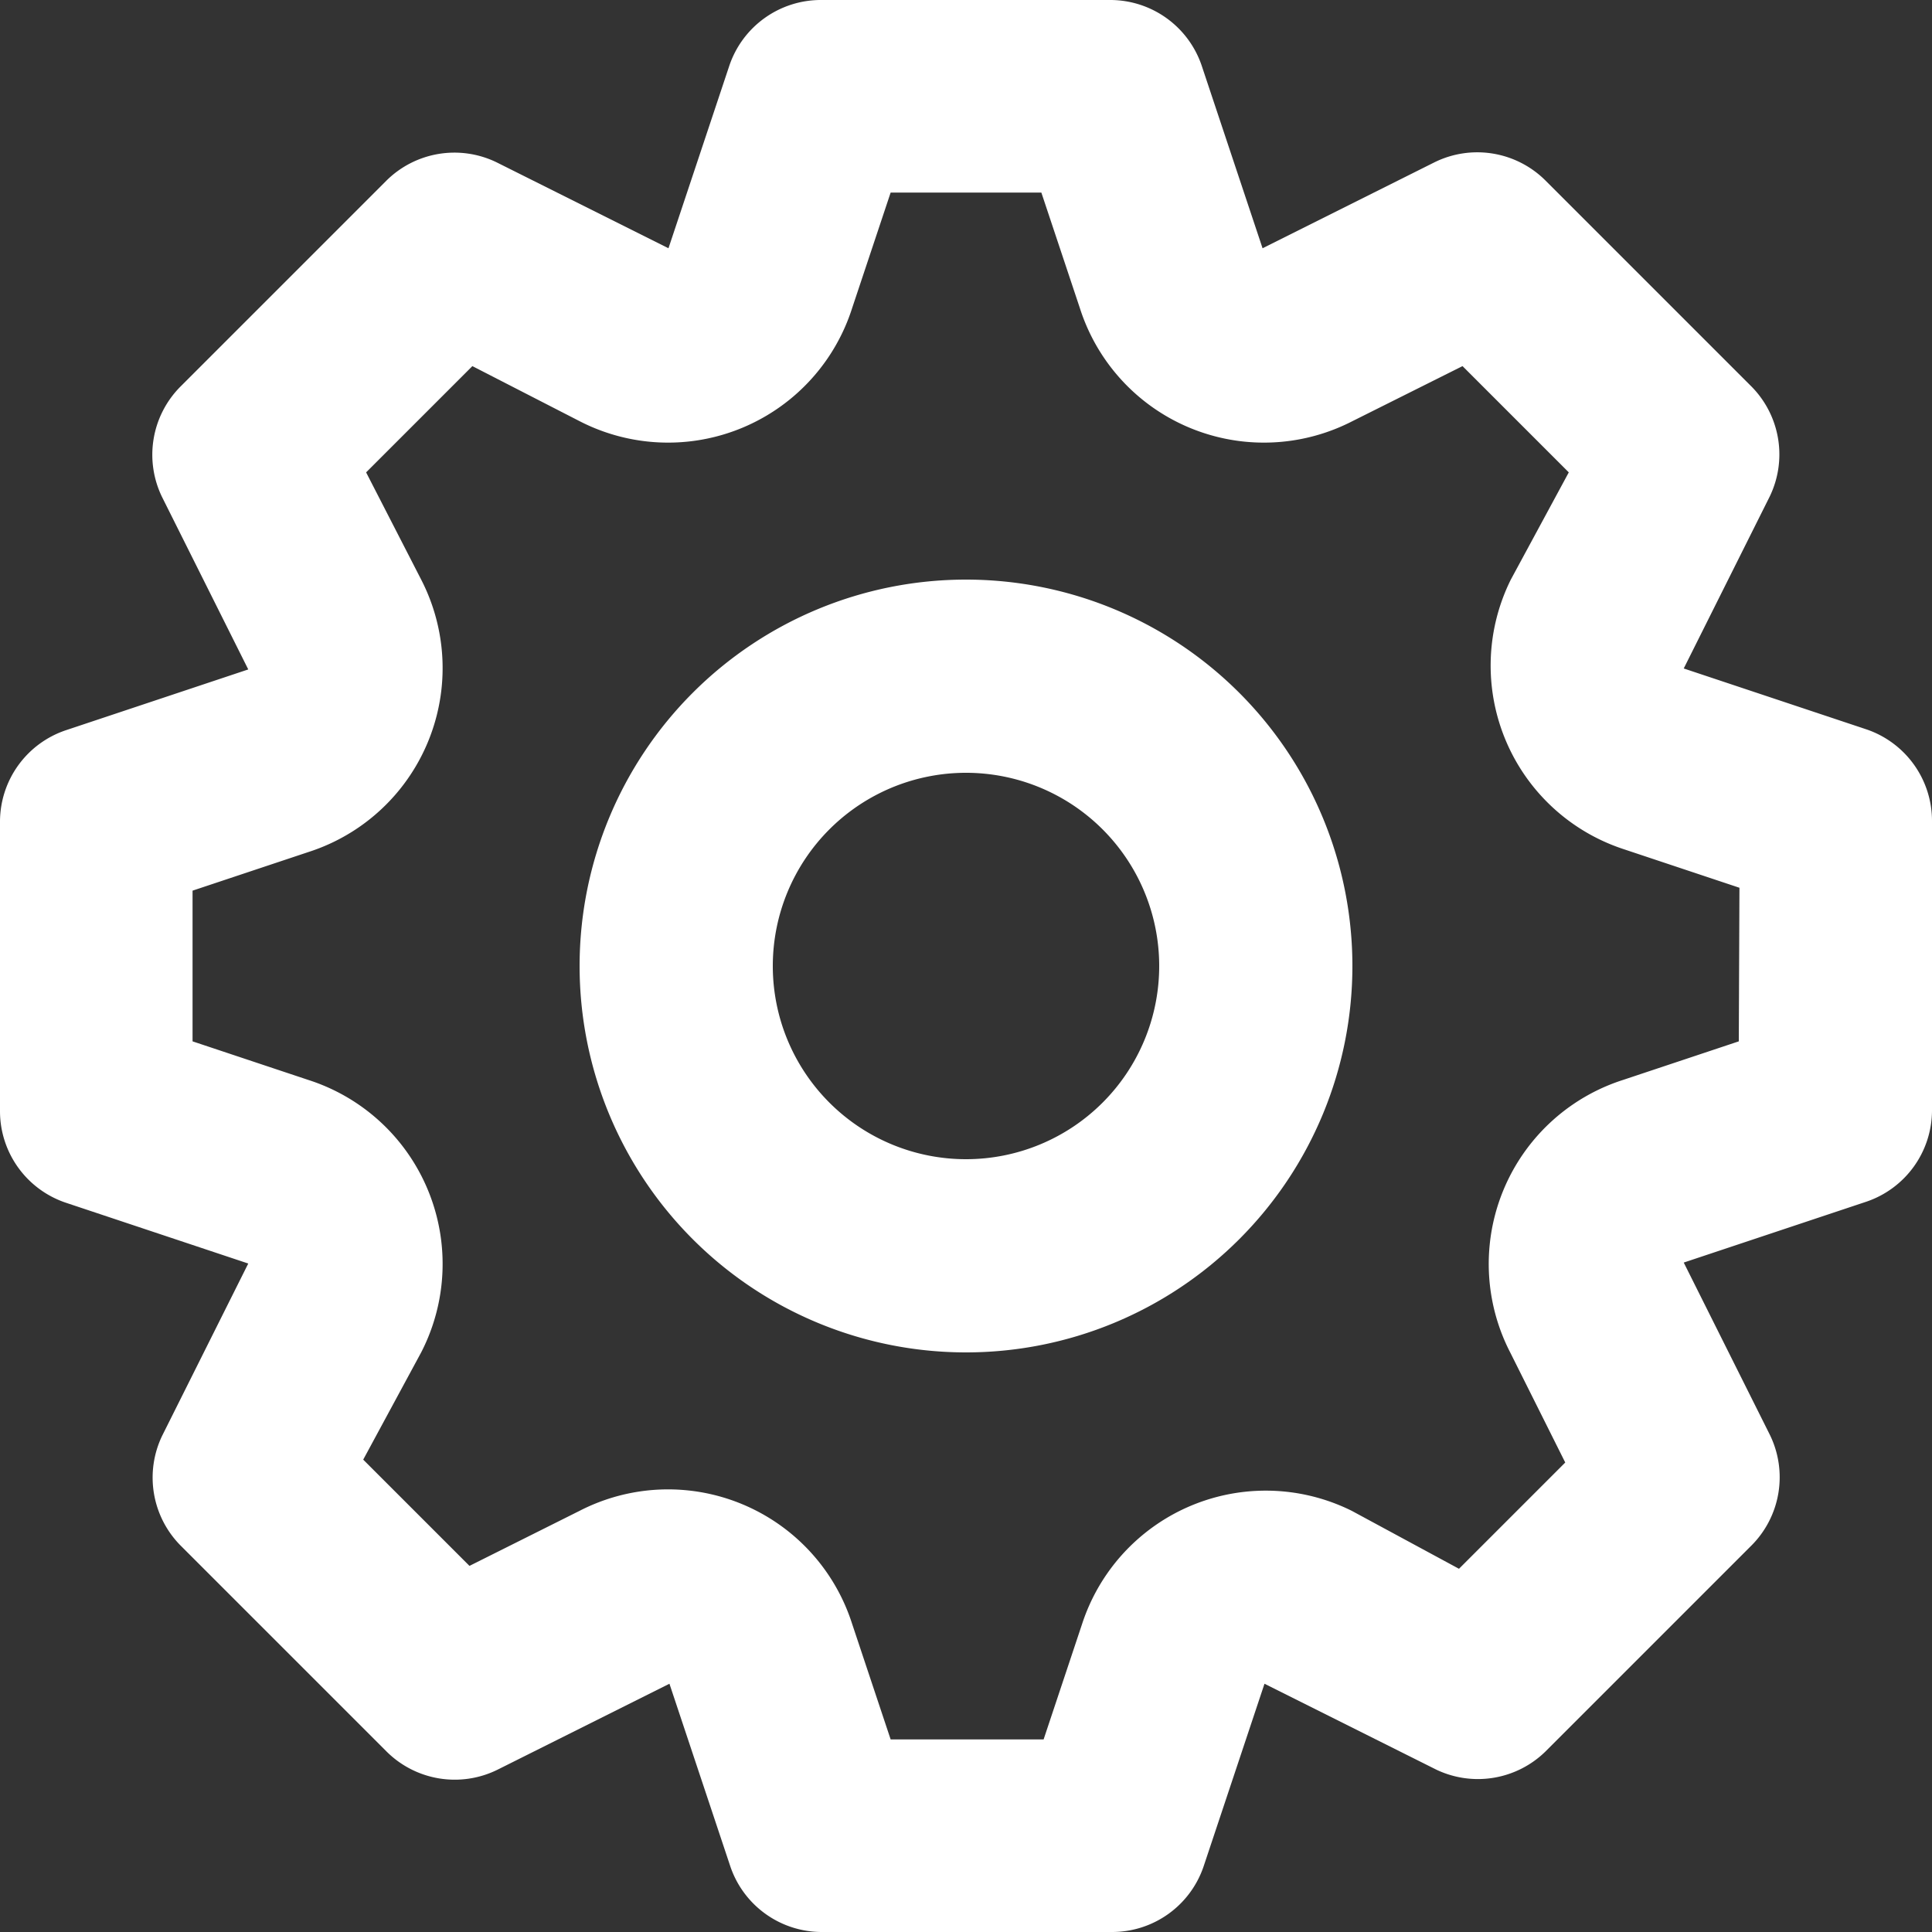 <svg xmlns="http://www.w3.org/2000/svg" width="12" height="12" viewBox="0 0 12 12">
  <rect x="0" y="0" width="12" height="12" fill="#333333" stroke="none"/>
  <path id="icon-set" d="M13.592,6.53l-1.134-.378.534-1.068a.6.6,0,0,0-.114-.684L11.6,3.122a.6.6,0,0,0-.69-.114l-1.068.534L9.464,2.408A.6.6,0,0,0,8.9,2H7.1a.6.6,0,0,0-.57.408L6.152,3.542,5.084,3.008a.6.6,0,0,0-.684.114L3.122,4.4a.6.6,0,0,0-.114.69l.534,1.068-1.134.378A.6.6,0,0,0,2,7.1V8.9a.6.6,0,0,0,.408.57l1.134.378-.534,1.068a.6.6,0,0,0,.114.684L4.4,12.878a.6.6,0,0,0,.69.114l1.068-.534.378,1.134a.6.6,0,0,0,.57.408h1.8a.6.6,0,0,0,.57-.408l.378-1.134,1.068.534a.6.6,0,0,0,.678-.114L12.878,11.6a.6.6,0,0,0,.114-.69l-.534-1.068,1.134-.378A.6.6,0,0,0,14,8.9V7.1a.6.6,0,0,0-.408-.57ZM12.8,8.468l-.72.24a1.2,1.2,0,0,0-.7,1.692l.342.684-.66.66-.666-.36a1.2,1.2,0,0,0-1.674.7l-.24.72H7.532l-.24-.72a1.2,1.2,0,0,0-1.692-.7l-.684.342-.66-.66.36-.666a1.2,1.2,0,0,0-.7-1.692l-.72-.24V7.532l.72-.24a1.2,1.2,0,0,0,.7-1.692l-.342-.666.66-.66.666.342a1.2,1.2,0,0,0,1.692-.7l.24-.72h.936l.24.72a1.2,1.2,0,0,0,1.692.7l.684-.342.66.66-.36.666a1.2,1.2,0,0,0,.7,1.674l.72.24ZM8,5.6A2.4,2.4,0,1,0,10.4,8,2.4,2.4,0,0,0,8,5.6ZM8,9.2A1.2,1.2,0,1,1,9.2,8,1.2,1.2,0,0,1,8,9.2Z" transform="translate(-2 -2)" fill="#fff"/>
</svg>
